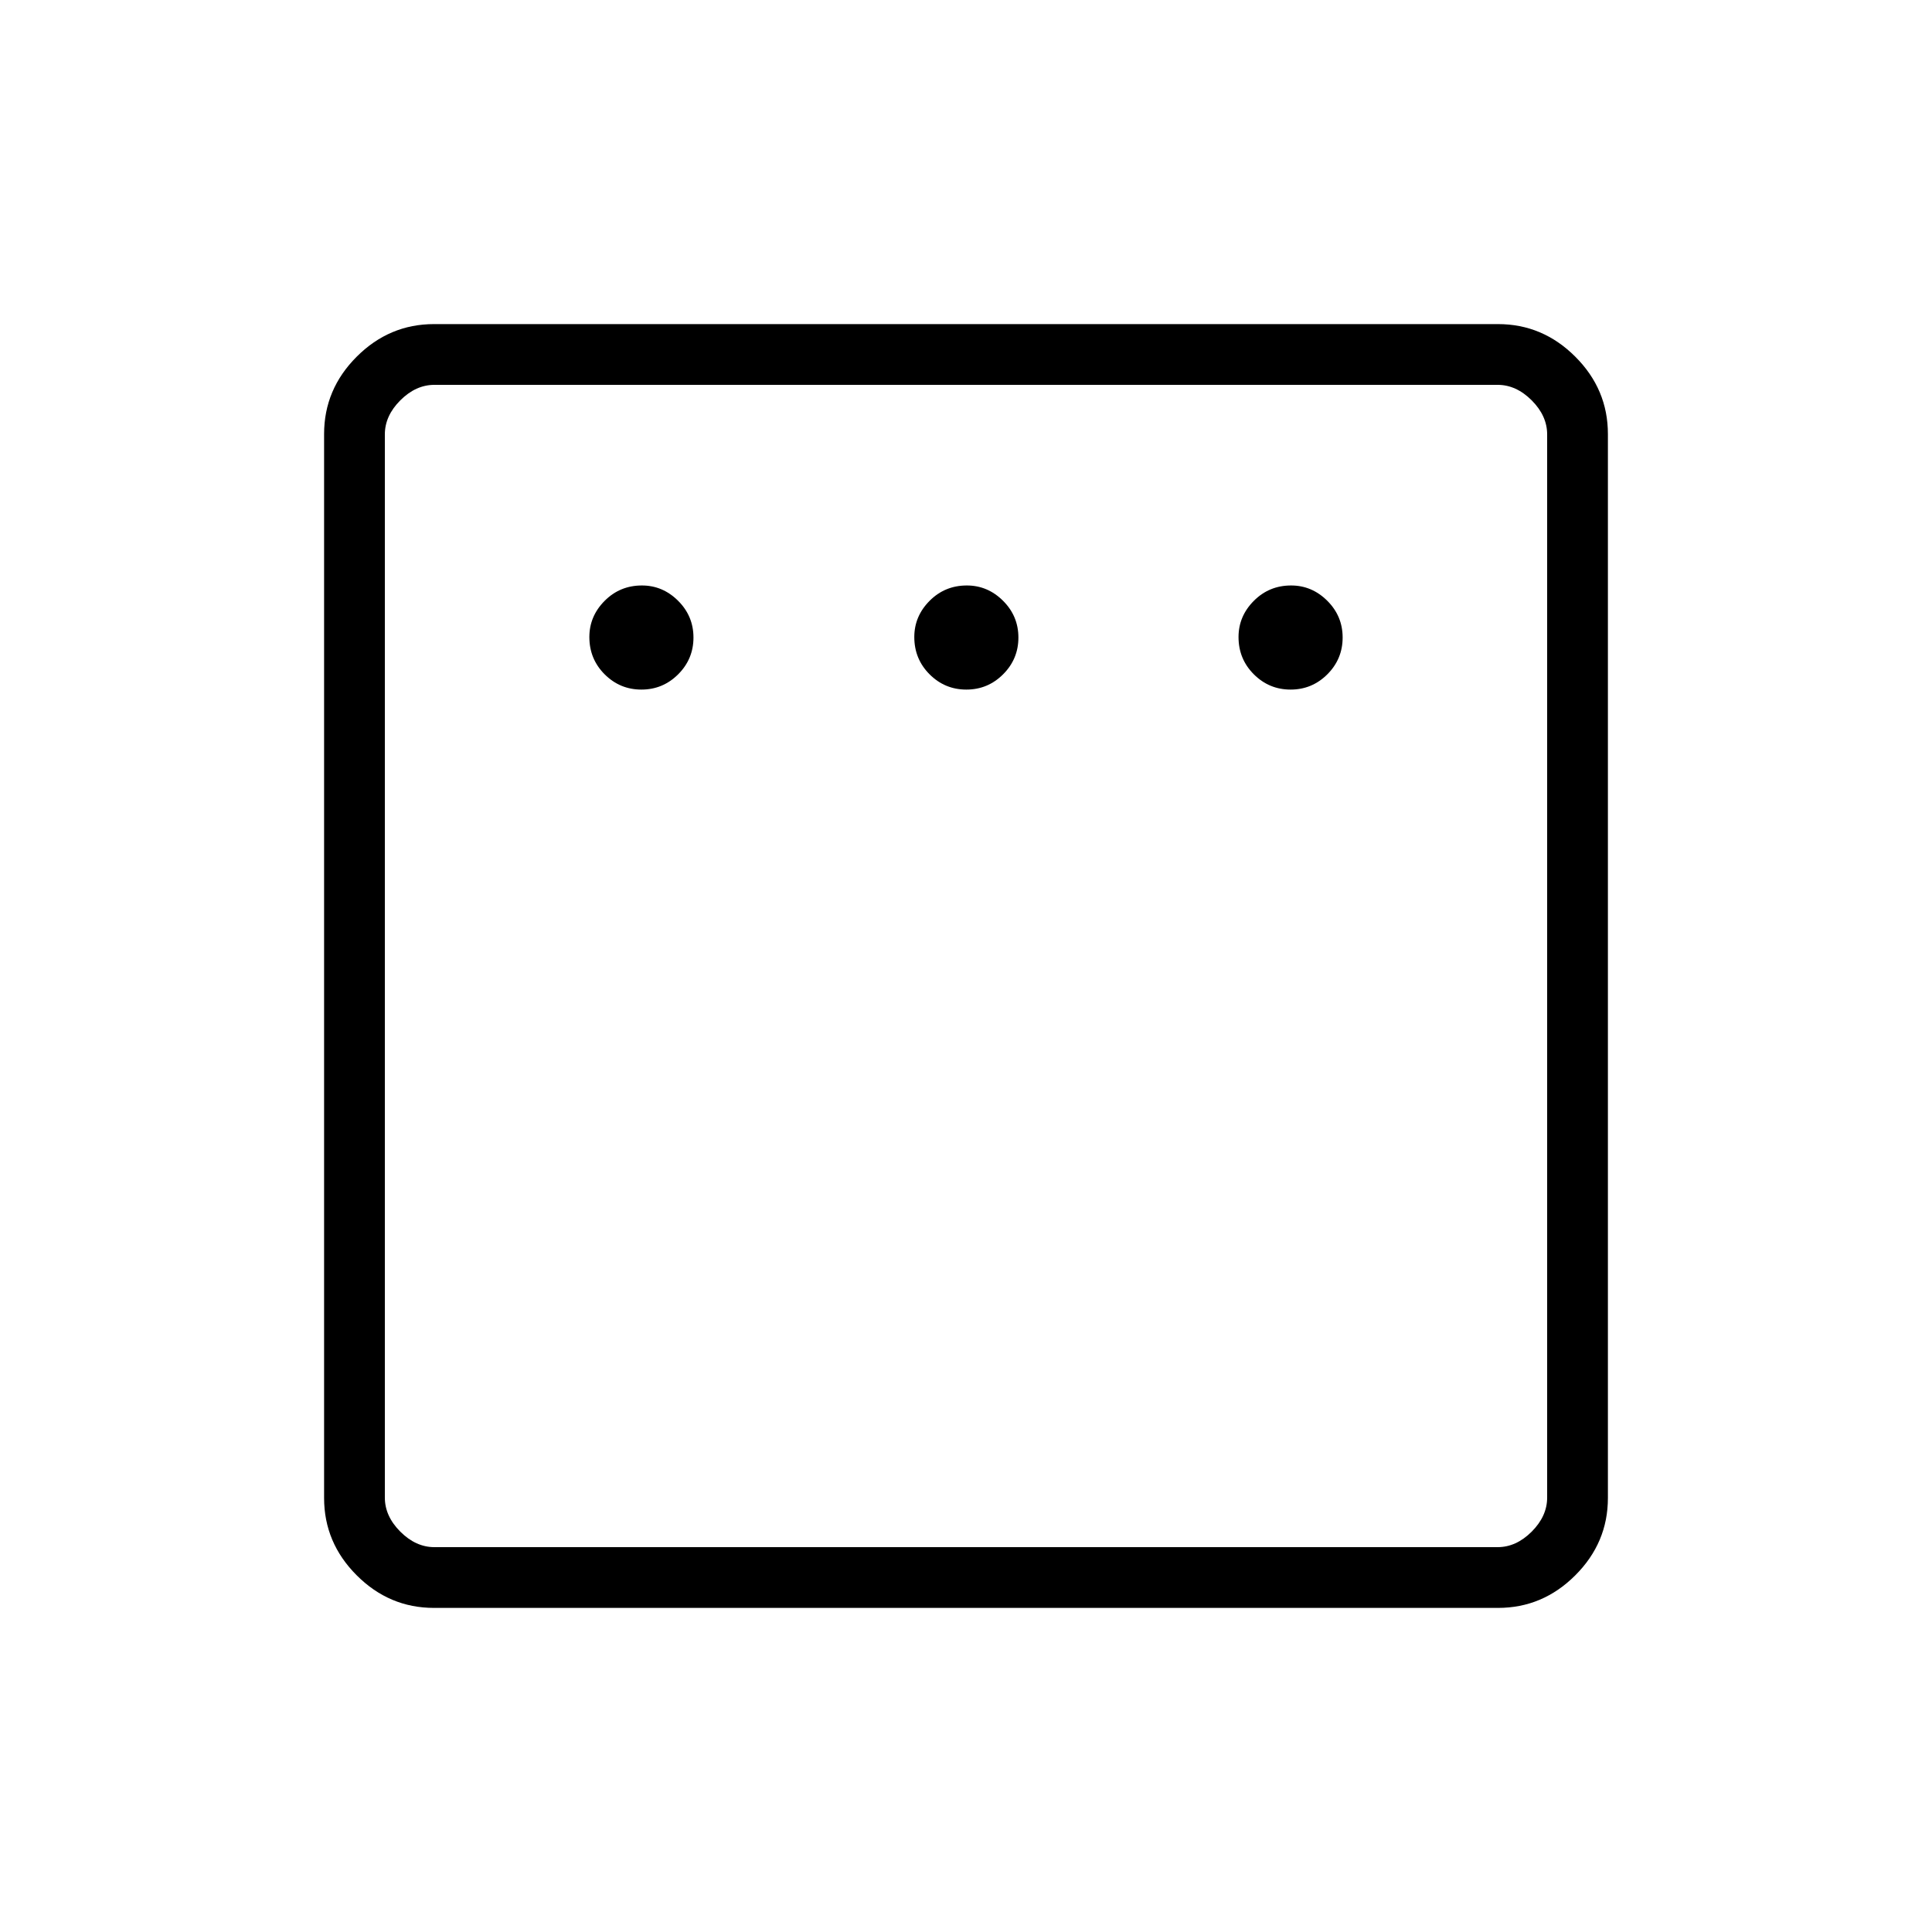 <svg xmlns="http://www.w3.org/2000/svg" height="48" viewBox="0 -960 960 960" width="48"><path d="M318.71-617.35q10.67 0 18.27-7.59 7.6-7.6 7.6-18.27t-7.64-18.27q-7.63-7.6-17.98-7.6-10.92 0-18.52 7.64-7.59 7.63-7.59 17.98 0 10.92 7.59 18.52 7.6 7.59 18.27 7.59Zm161.46 0q10.68 0 18.27-7.59 7.6-7.6 7.6-18.27t-7.64-18.27q-7.63-7.6-17.98-7.6-10.92 0-18.52 7.64-7.59 7.63-7.59 17.98 0 10.92 7.59 18.52 7.6 7.59 18.27 7.59Zm161.12 0q10.67 0 18.27-7.59 7.59-7.6 7.59-18.27t-7.63-18.27q-7.63-7.6-17.98-7.6-10.92 0-18.52 7.64-7.6 7.63-7.6 17.98 0 10.92 7.6 18.52 7.6 7.59 18.27 7.59ZM215.66-161.04q-22.23 0-38.42-16.2-16.2-16.19-16.2-38.42v-528.68q0-22.23 16.2-38.42 16.19-16.2 38.42-16.2h528.68q22.23 0 38.42 16.2 16.2 16.19 16.2 38.42v528.68q0 22.23-16.2 38.42-16.19 16.2-38.42 16.2H215.66Zm.19-30.19h528.3q9.23 0 16.93-7.69 7.69-7.7 7.69-16.93v-528.3q0-9.23-7.69-16.93-7.7-7.69-16.93-7.69h-528.3q-9.23 0-16.93 7.69-7.69 7.7-7.69 16.93v528.3q0 9.23 7.69 16.93 7.7 7.69 16.93 7.69Zm-24.62-577.54v577.54-577.54Z"/></svg>